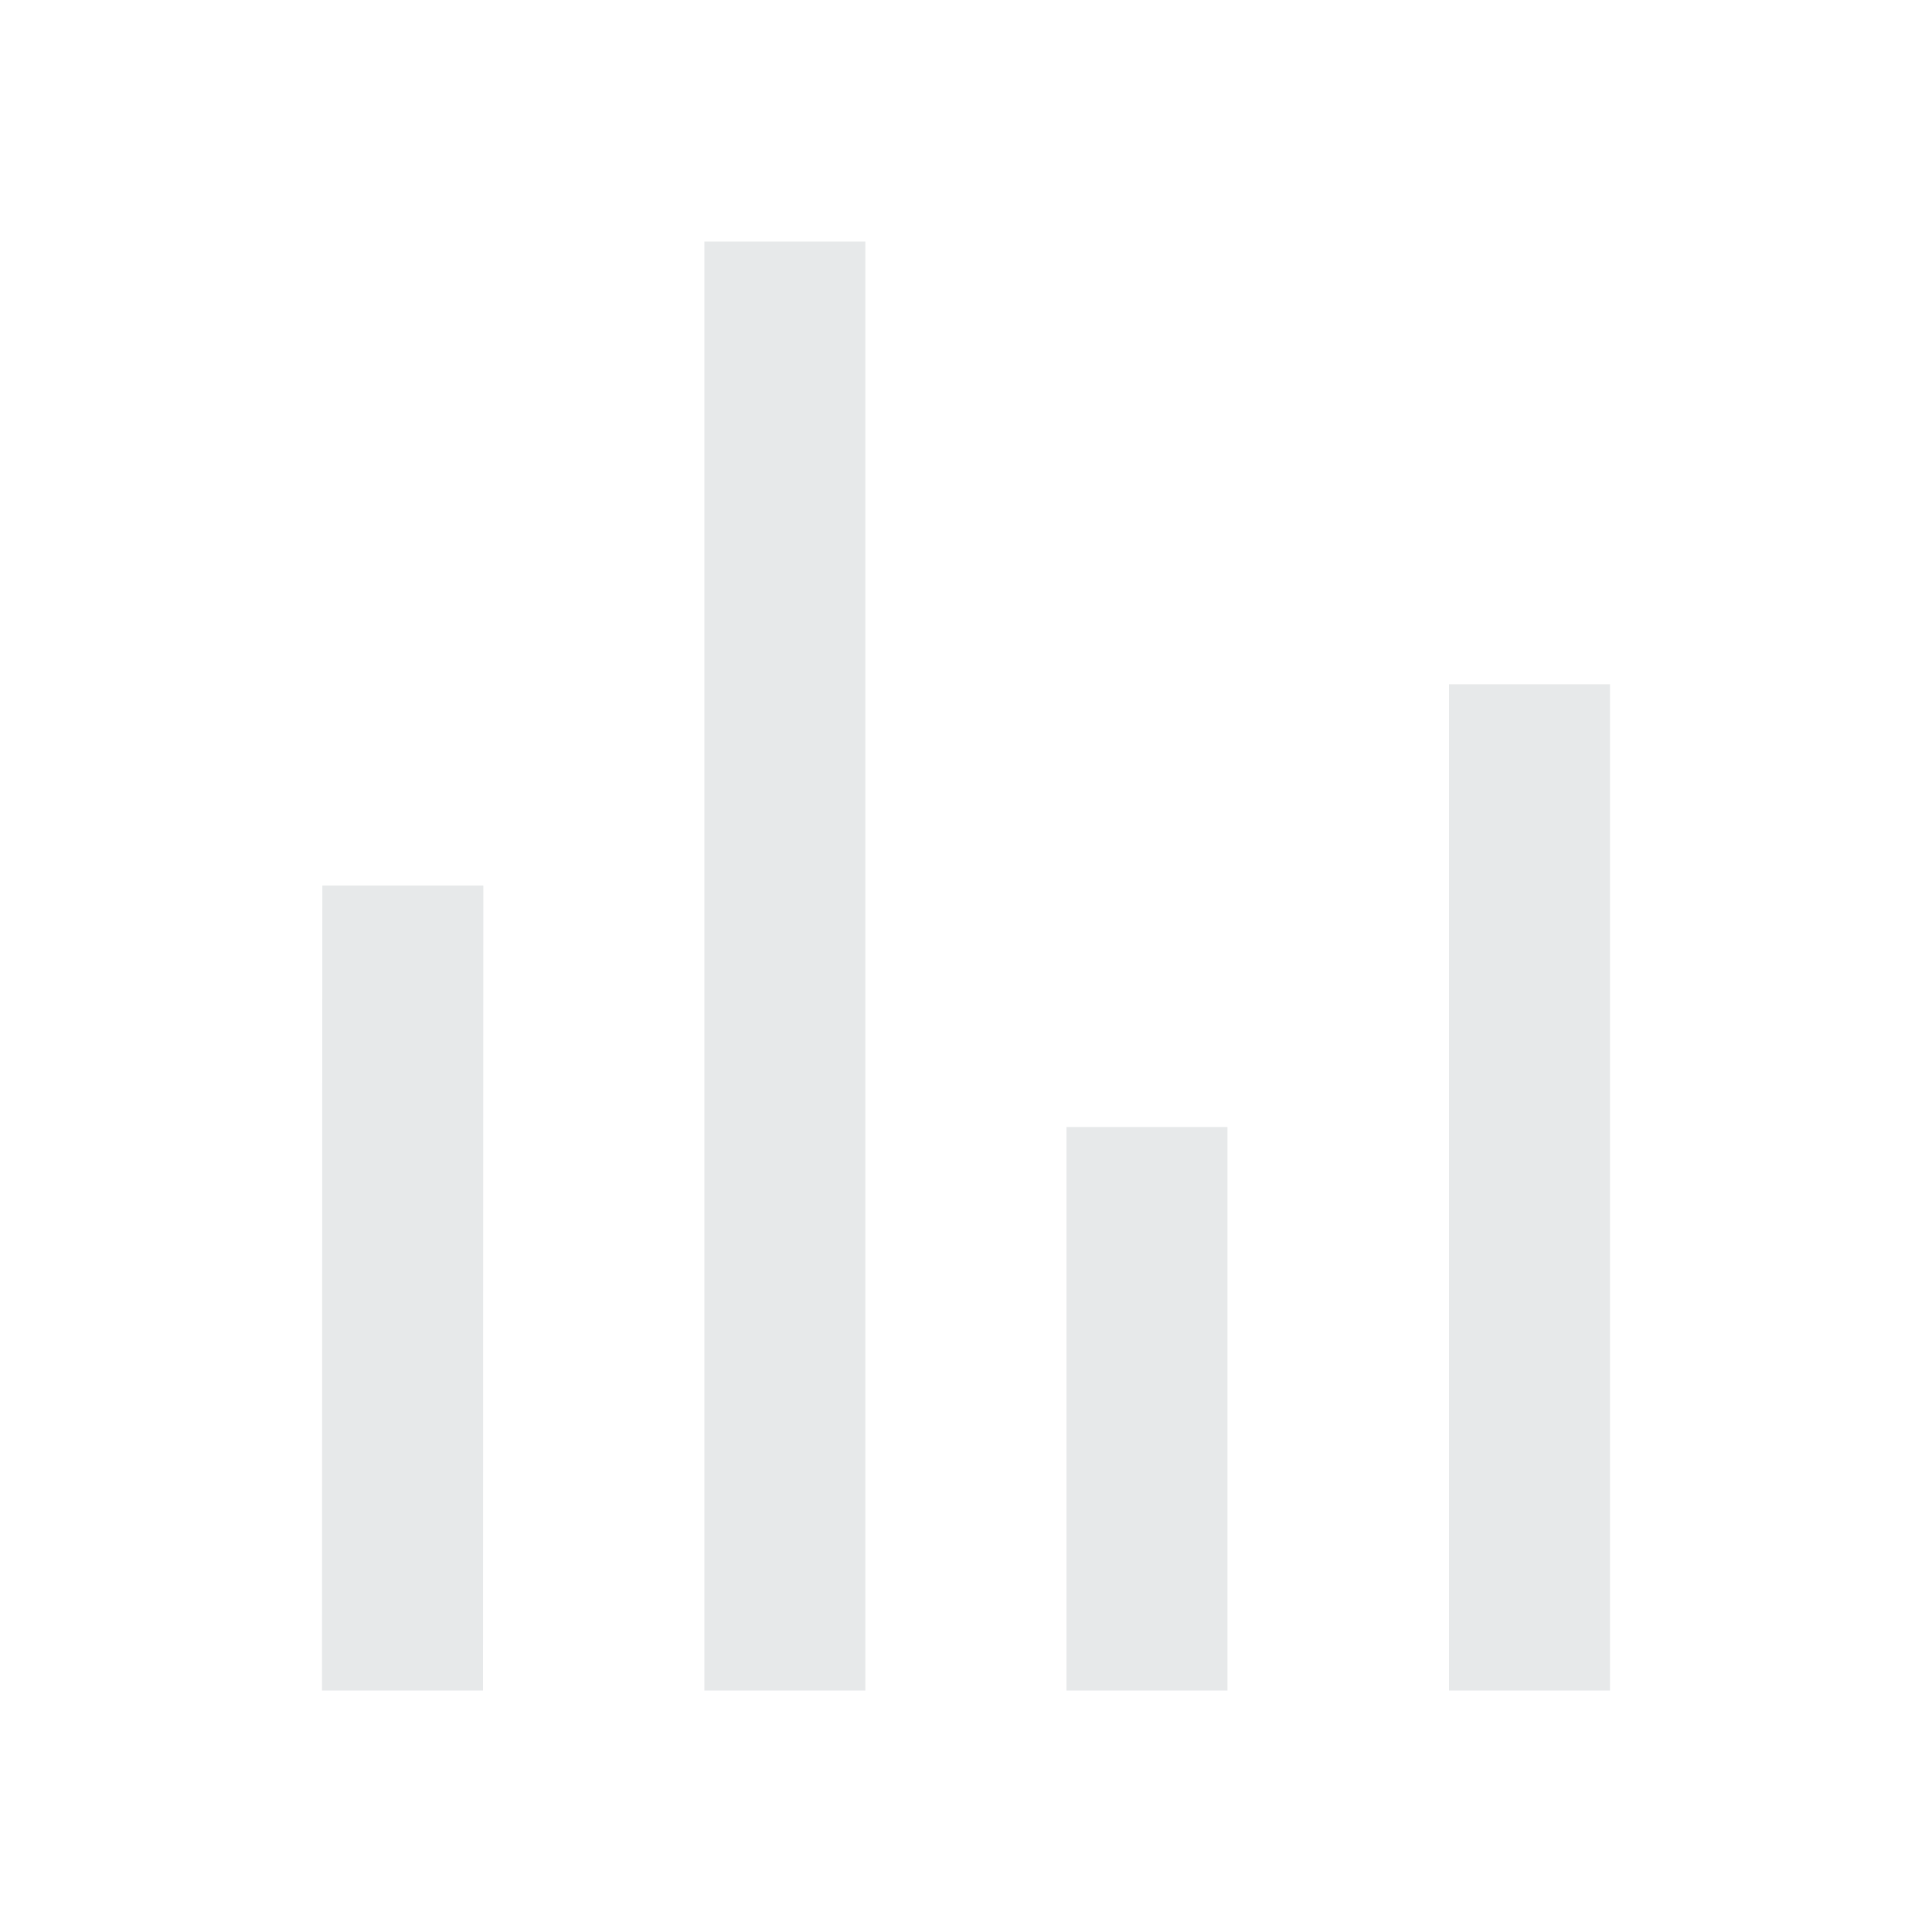 <svg width="24" height="24" viewBox="0 0 24 24" fill="none" xmlns="http://www.w3.org/2000/svg">
<path d="M8.75 21V3H10.75V21H8.75ZM18 21V8.5H20V21H18ZM4 21L4.004 11H6.004L6 21H4ZM13.248 21V14H15.248V21H13.248Z" fill="#E7E9EA"/>
</svg>
